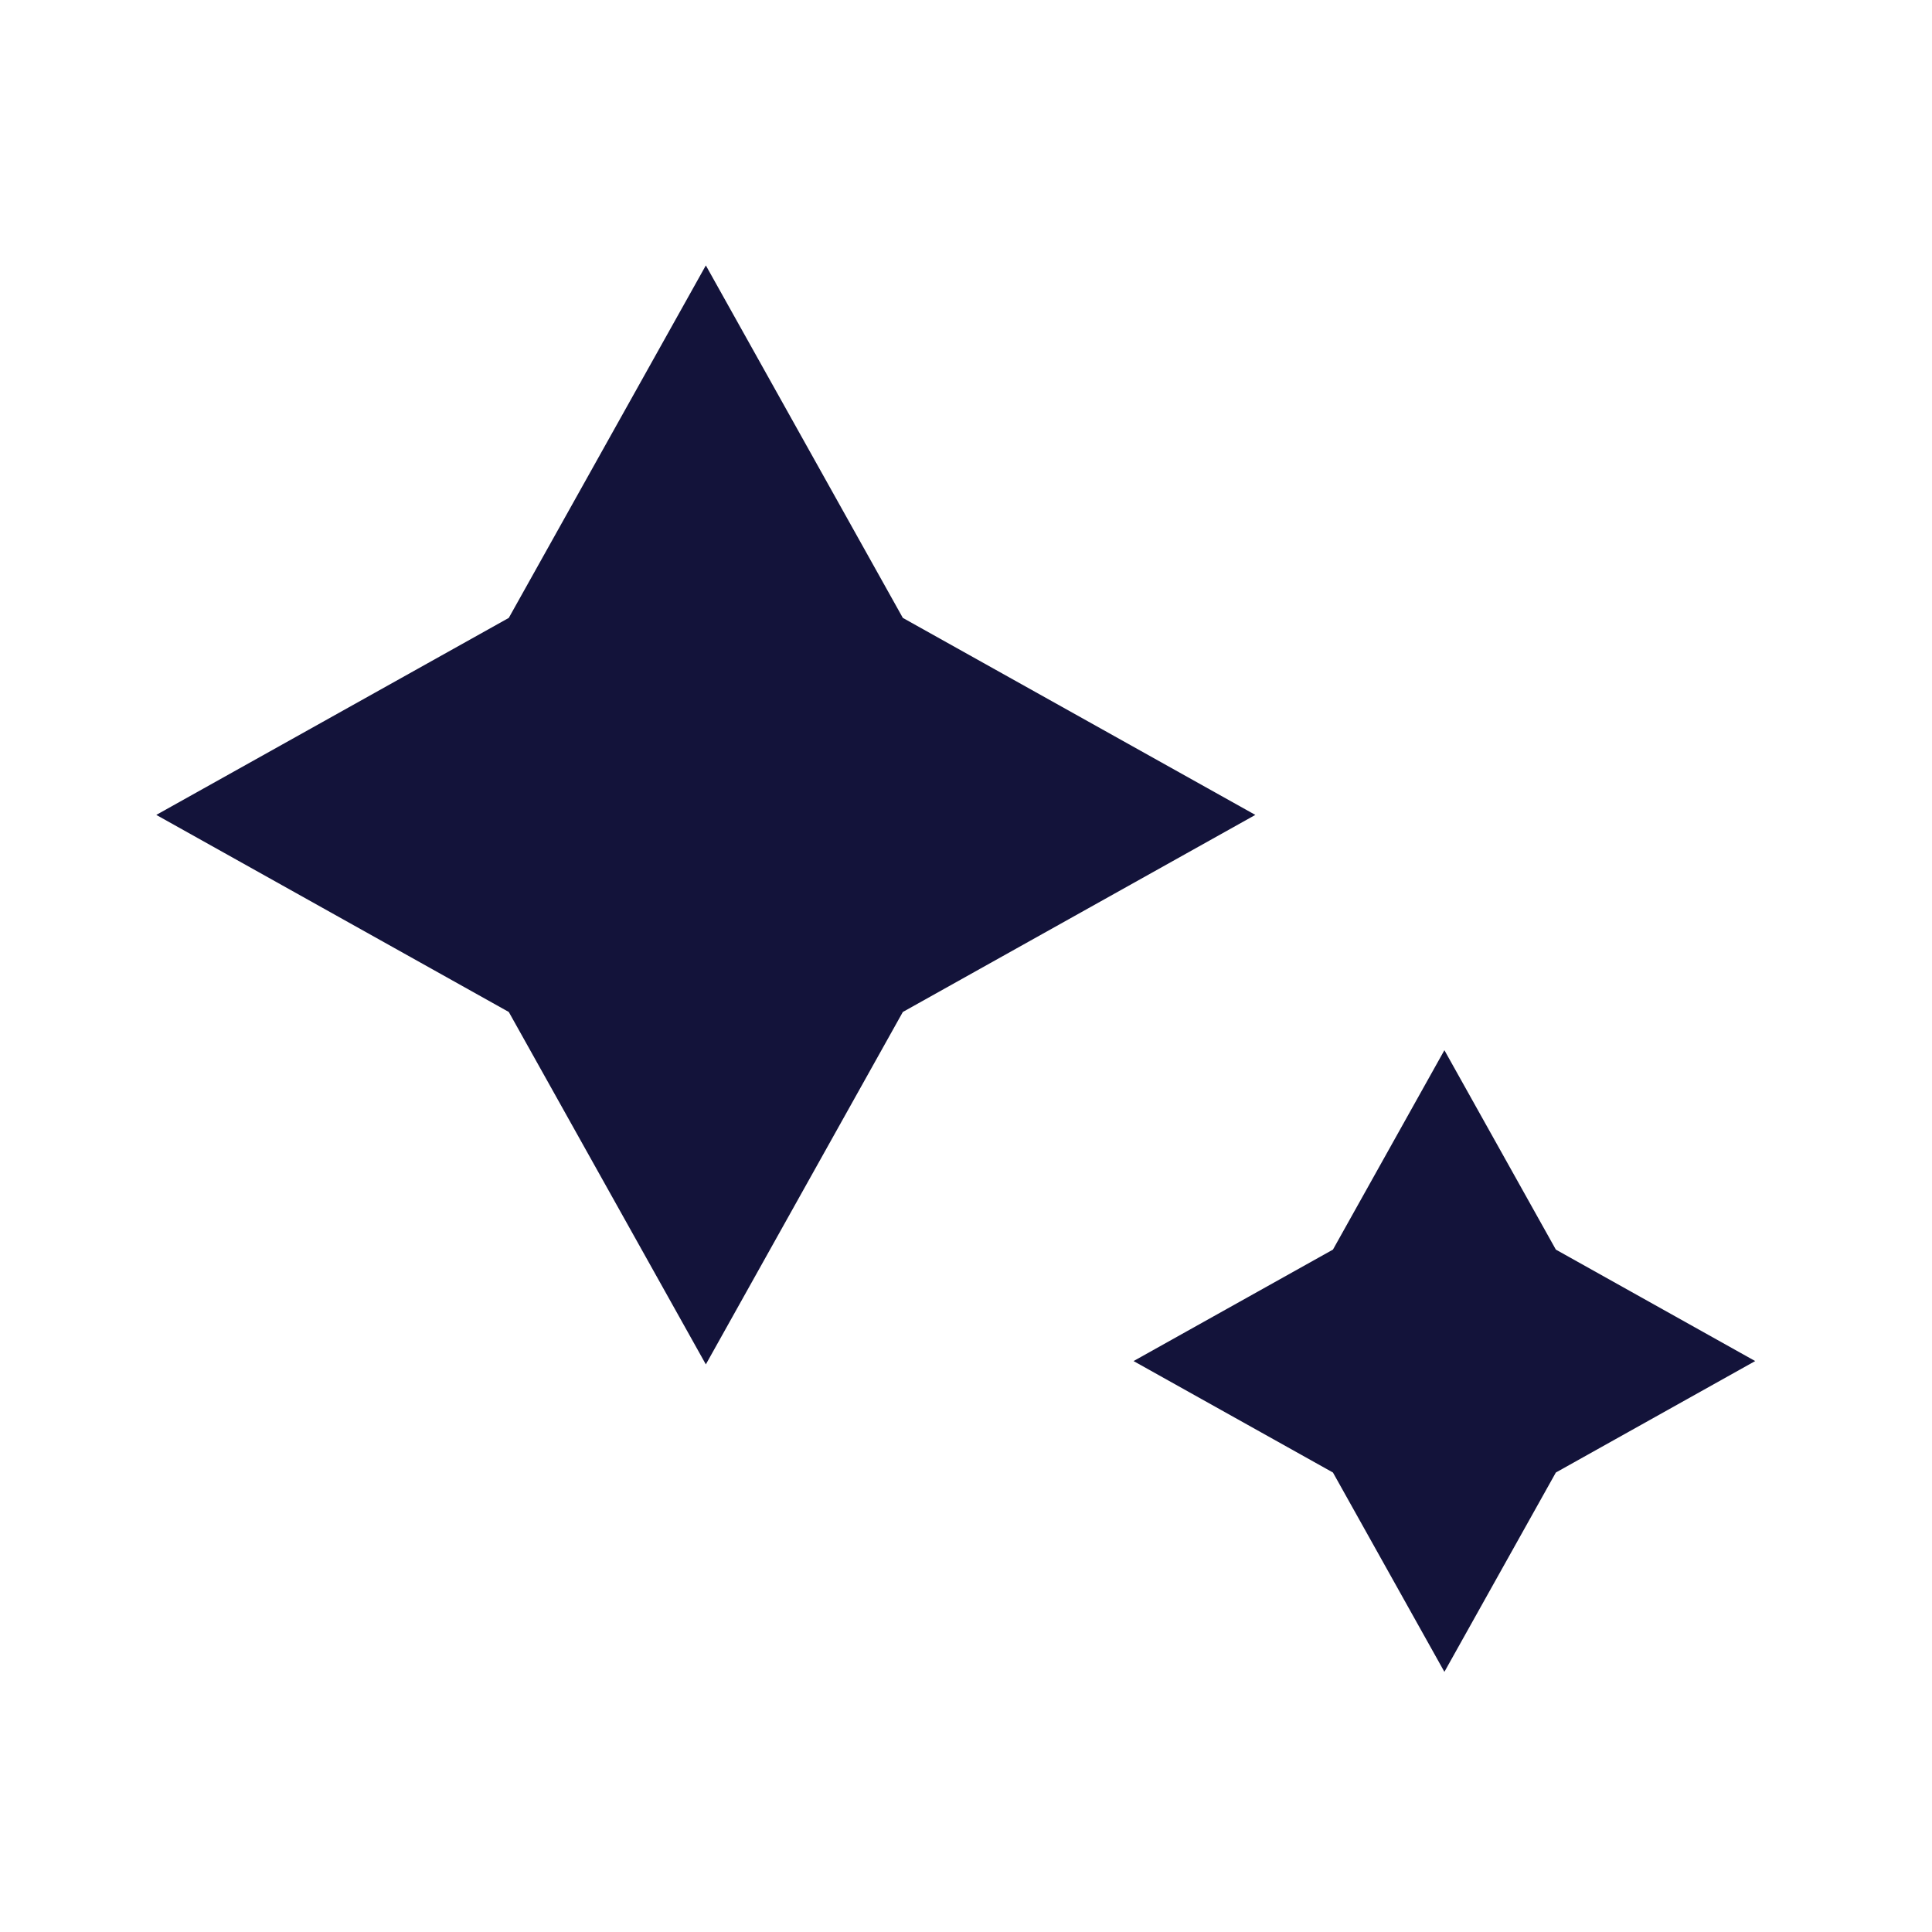 <svg width="29" height="29" viewBox="0 0 29 29" fill="none" xmlns="http://www.w3.org/2000/svg">
<path d="M10.595 3.984L13.552 9.275L18.843 12.232L13.552 15.19L10.595 20.48L7.637 15.19L2.346 12.232L7.637 9.275L10.595 3.984Z" fill="#13133A"/>
<path d="M21.681 15.764L23.354 18.757L26.346 20.43L23.354 22.103L21.681 25.095L20.008 22.103L17.015 20.43L20.008 18.757L21.681 15.764Z" fill="#13133A"/>
</svg>
